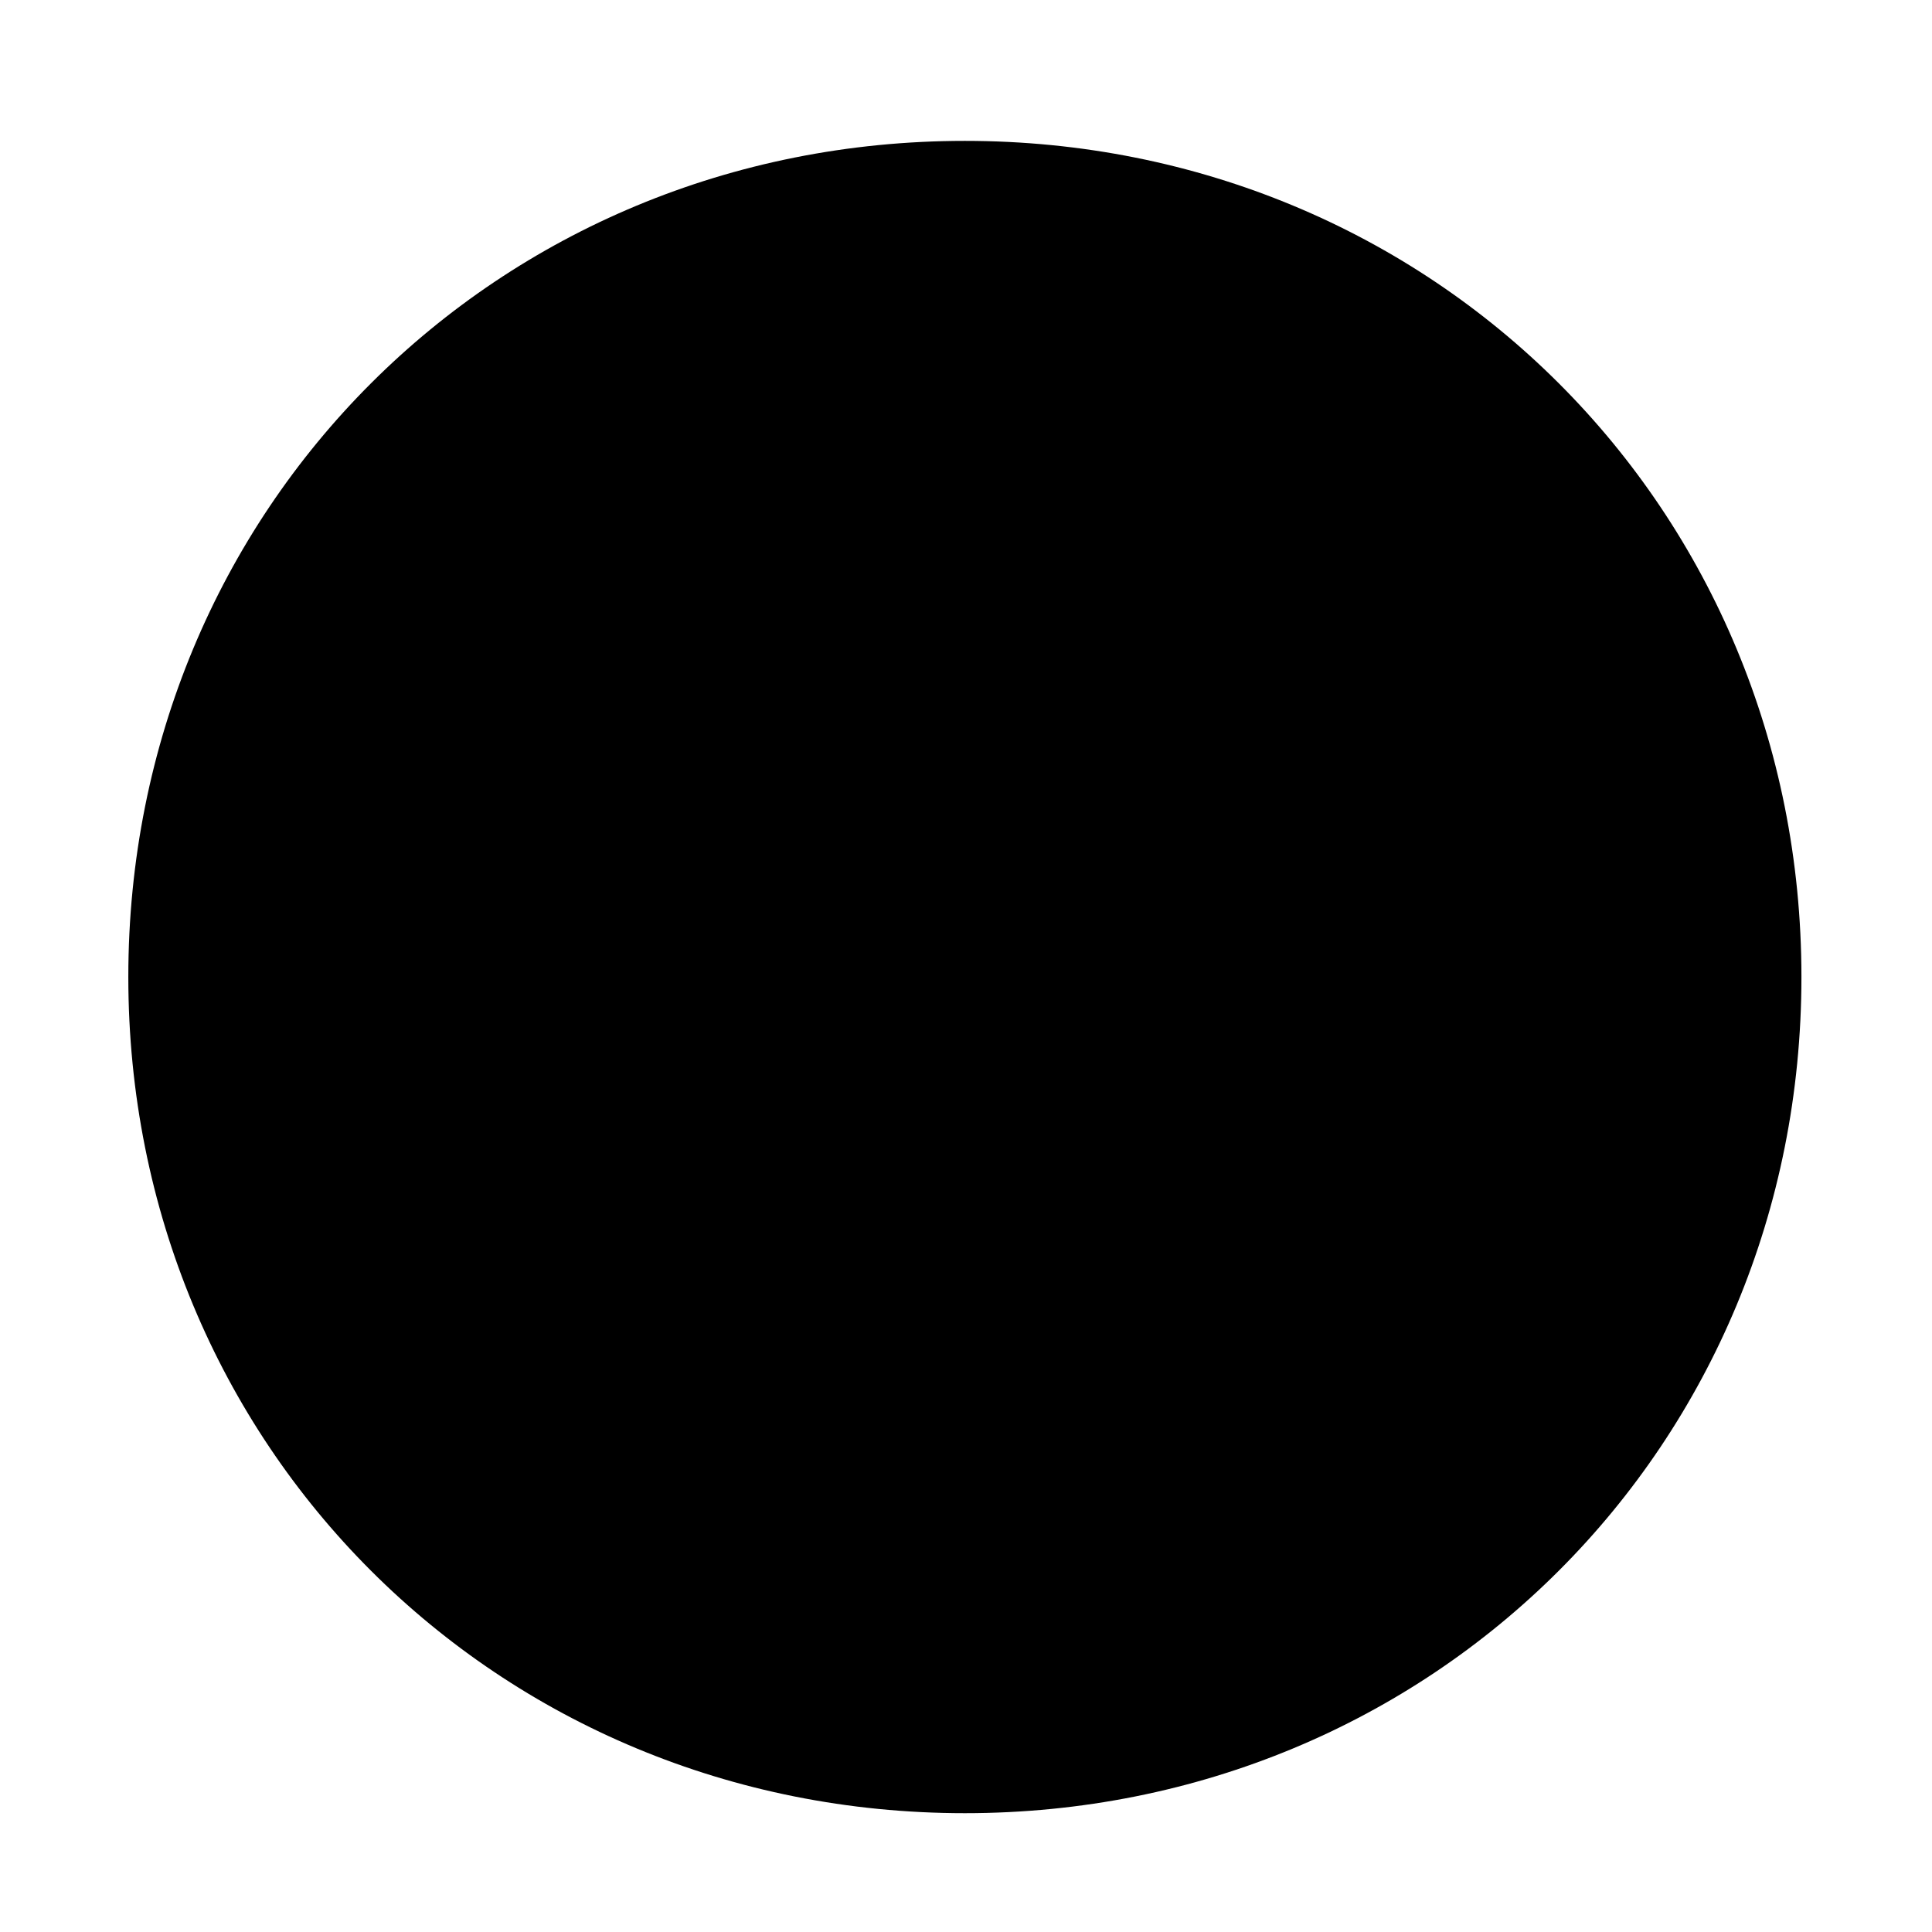 <svg width="12" height="12" viewBox="0 0 12 12" fill="none" xmlns="http://www.w3.org/2000/svg">
<path d="M5.993 10.847C3.291 10.847 1.213 8.769 1.213 6.068C1.213 3.367 3.291 1.29 5.993 1.29C8.695 1.29 10.773 3.367 10.773 6.068C10.773 8.769 8.695 10.847 5.993 10.847Z" fill="black"/>
<path d="M5.993 11.262C3.084 11.262 0.797 8.977 0.797 6.068C0.797 3.16 3.084 0.875 5.993 0.875C8.903 0.875 11.189 3.16 11.189 6.068C11.189 8.977 8.903 11.262 5.993 11.262ZM5.993 1.913C3.499 1.913 1.629 3.783 1.629 6.276C1.629 8.769 3.499 10.639 5.993 10.639C8.487 10.639 10.358 8.769 10.358 6.276C10.358 3.783 8.279 1.913 5.993 1.913Z" fill="black"/>
</svg>
